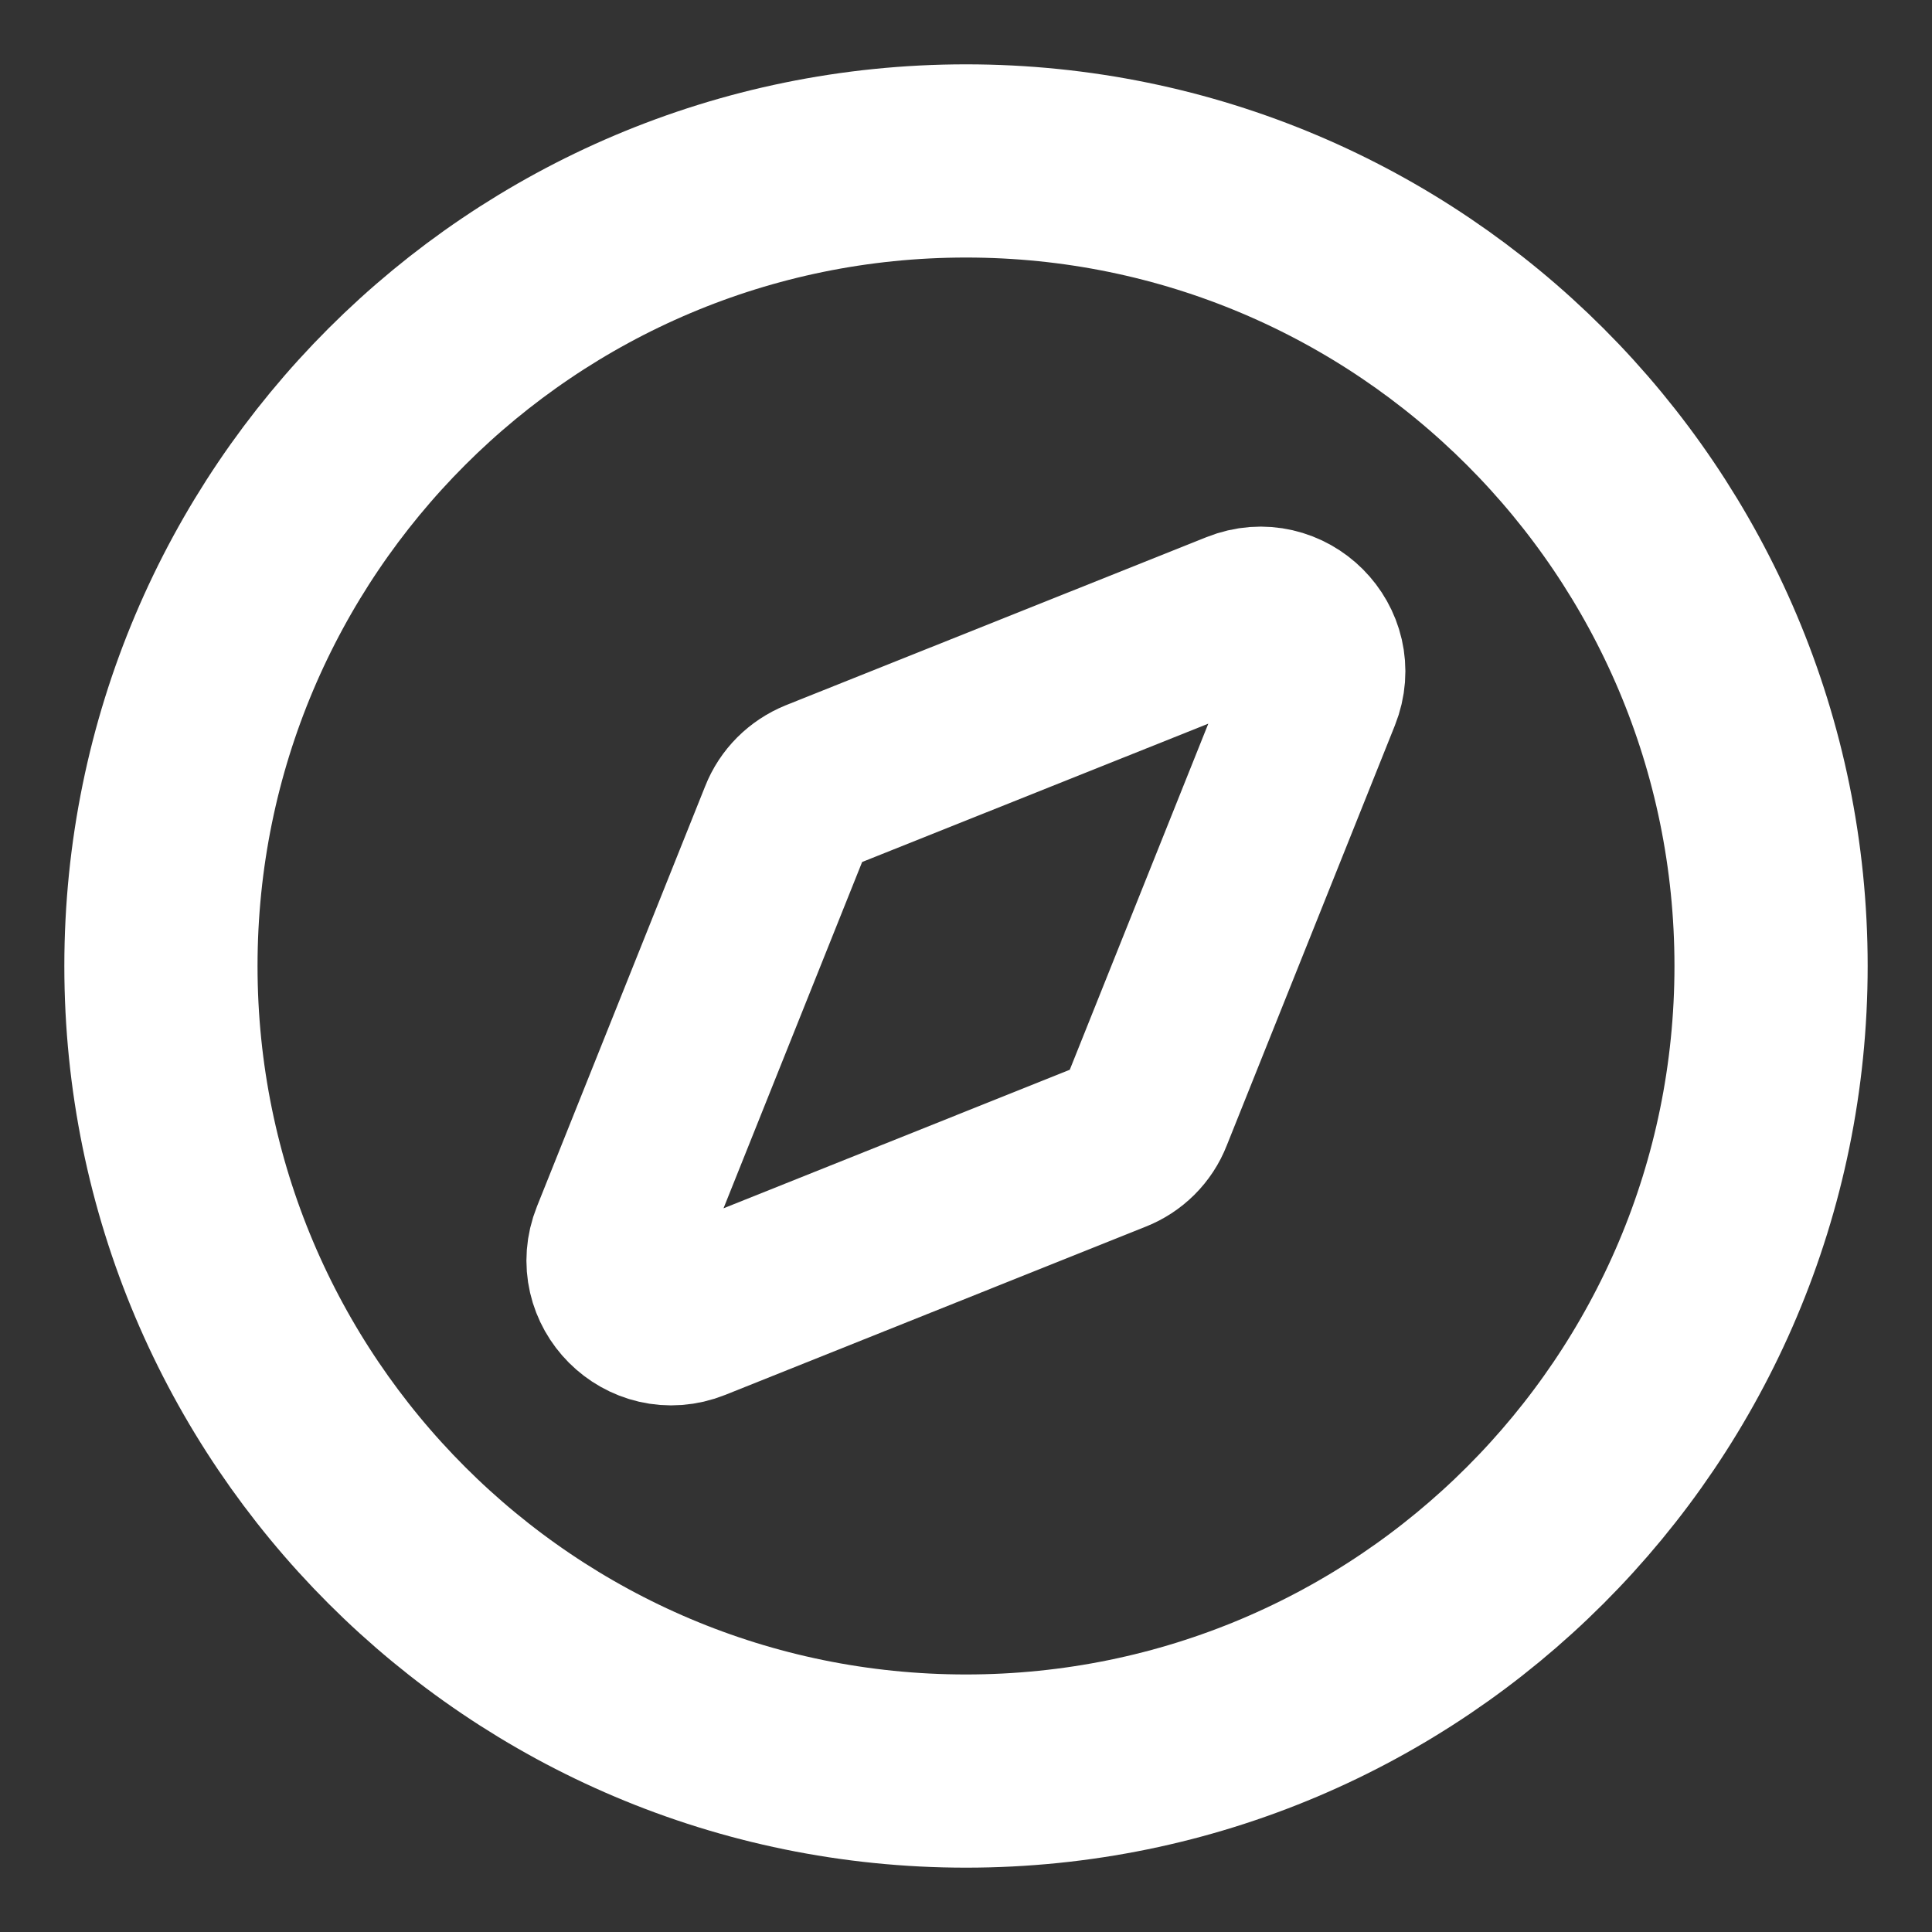 <svg width="10" height="10" viewBox="0 0 10 10" fill="none" xmlns="http://www.w3.org/2000/svg">
<rect x="0" y="0" width="10" height="10" fill="#333333" stroke="none"/>
<g clip-path="url(#clip0_140_706)">
<path d="M5.931 5.764C5.901 5.841 5.84 5.901 5.764 5.931L3.587 6.802C3.342 6.9 3.099 6.657 3.197 6.412L4.068 4.236C4.098 4.159 4.159 4.099 4.235 4.068L6.412 3.198C6.657 3.1 6.9 3.343 6.802 3.588L5.931 5.764Z" stroke="white" stroke-width="0.9" stroke-linecap="round" stroke-linejoin="round"/>
<path d="M5 9.167C7.301 9.167 9.167 7.301 9.167 5C9.167 2.699 7.301 0.833 5 0.833C2.699 0.833 0.833 2.699 0.833 5C0.833 7.301 2.699 9.167 5 9.167Z" stroke="white" stroke-linecap="round" stroke-linejoin="round"/>
</g>
<defs>
<clipPath id="clip0_140_706">
<rect width="10" height="10" fill="white"/>
</clipPath>
</defs>
</svg>
